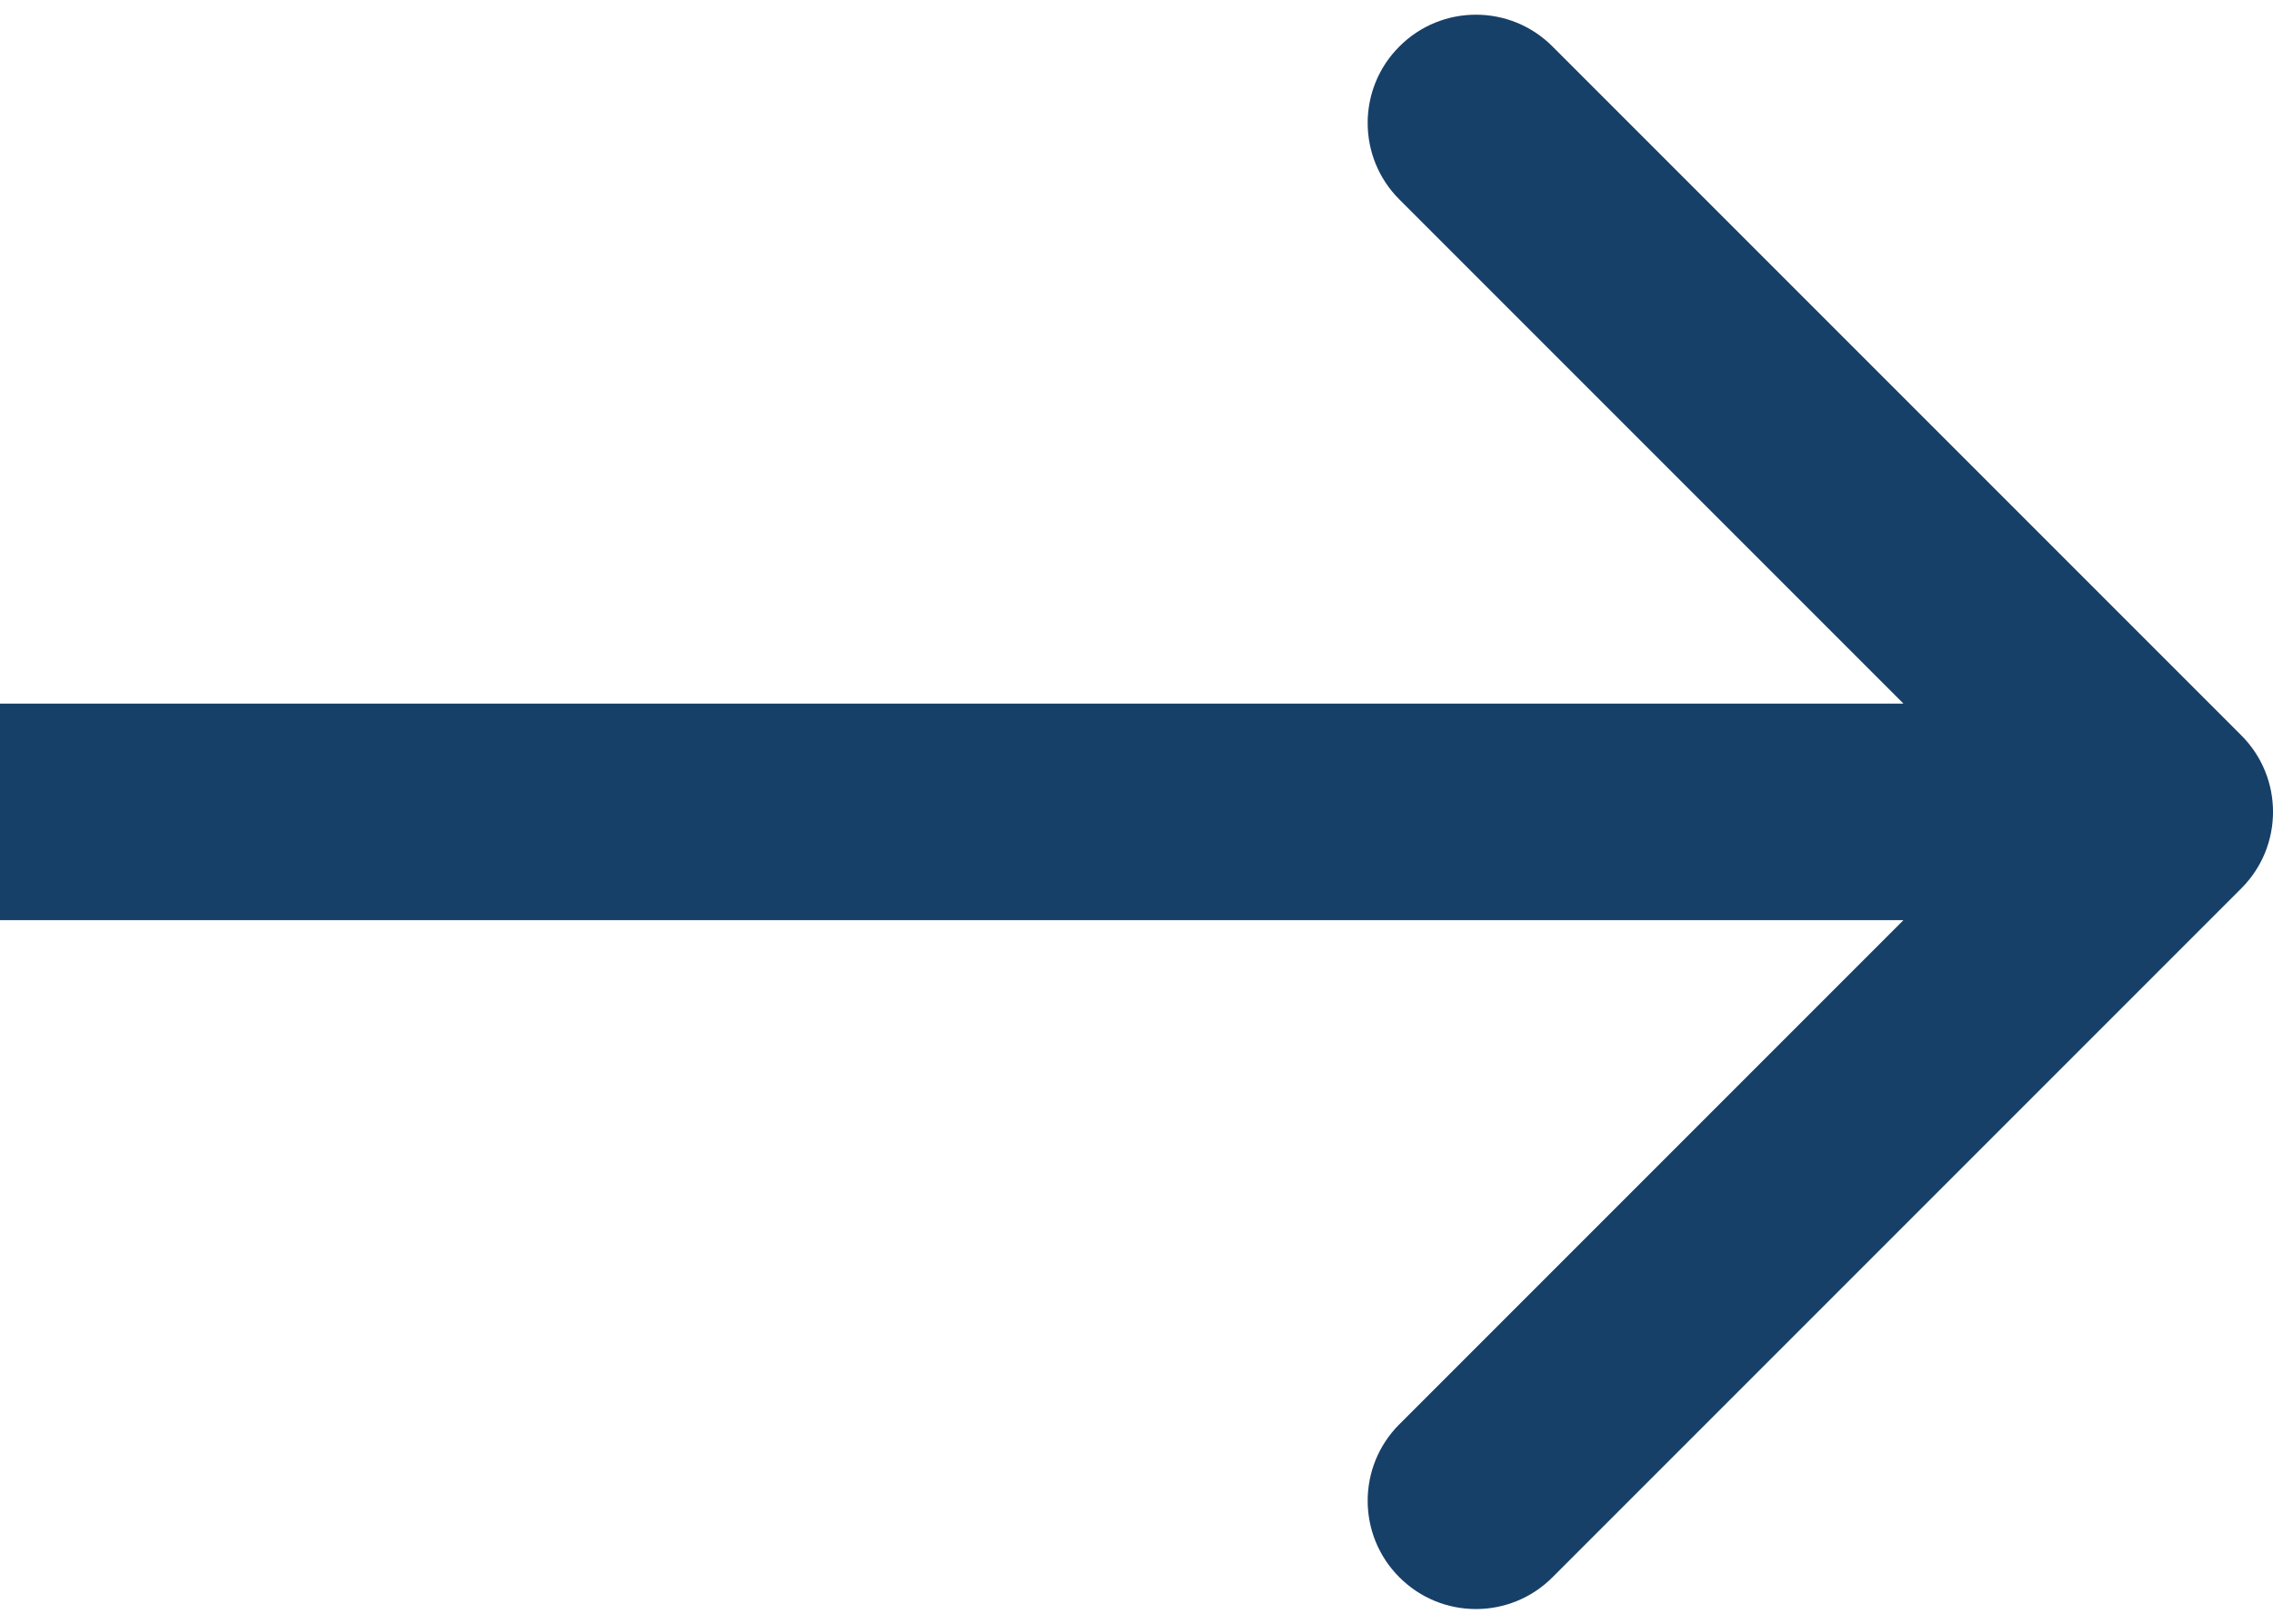 <svg width="21" height="15" viewBox="0 0 21 15" fill="none" xmlns="http://www.w3.org/2000/svg">
<path id="Arrow 1" d="M20.707 6.793C21.098 7.183 21.098 7.817 20.707 8.207L14.343 14.571C13.953 14.962 13.319 14.962 12.929 14.571C12.538 14.181 12.538 13.547 12.929 13.157L18.586 7.5L12.929 1.843C12.538 1.453 12.538 0.819 12.929 0.429C13.319 0.038 13.953 0.038 14.343 0.429L20.707 6.793ZM0 6.5L20 6.5V8.5L0 8.5L0 6.5Z" fill="#174068"/>
</svg>
